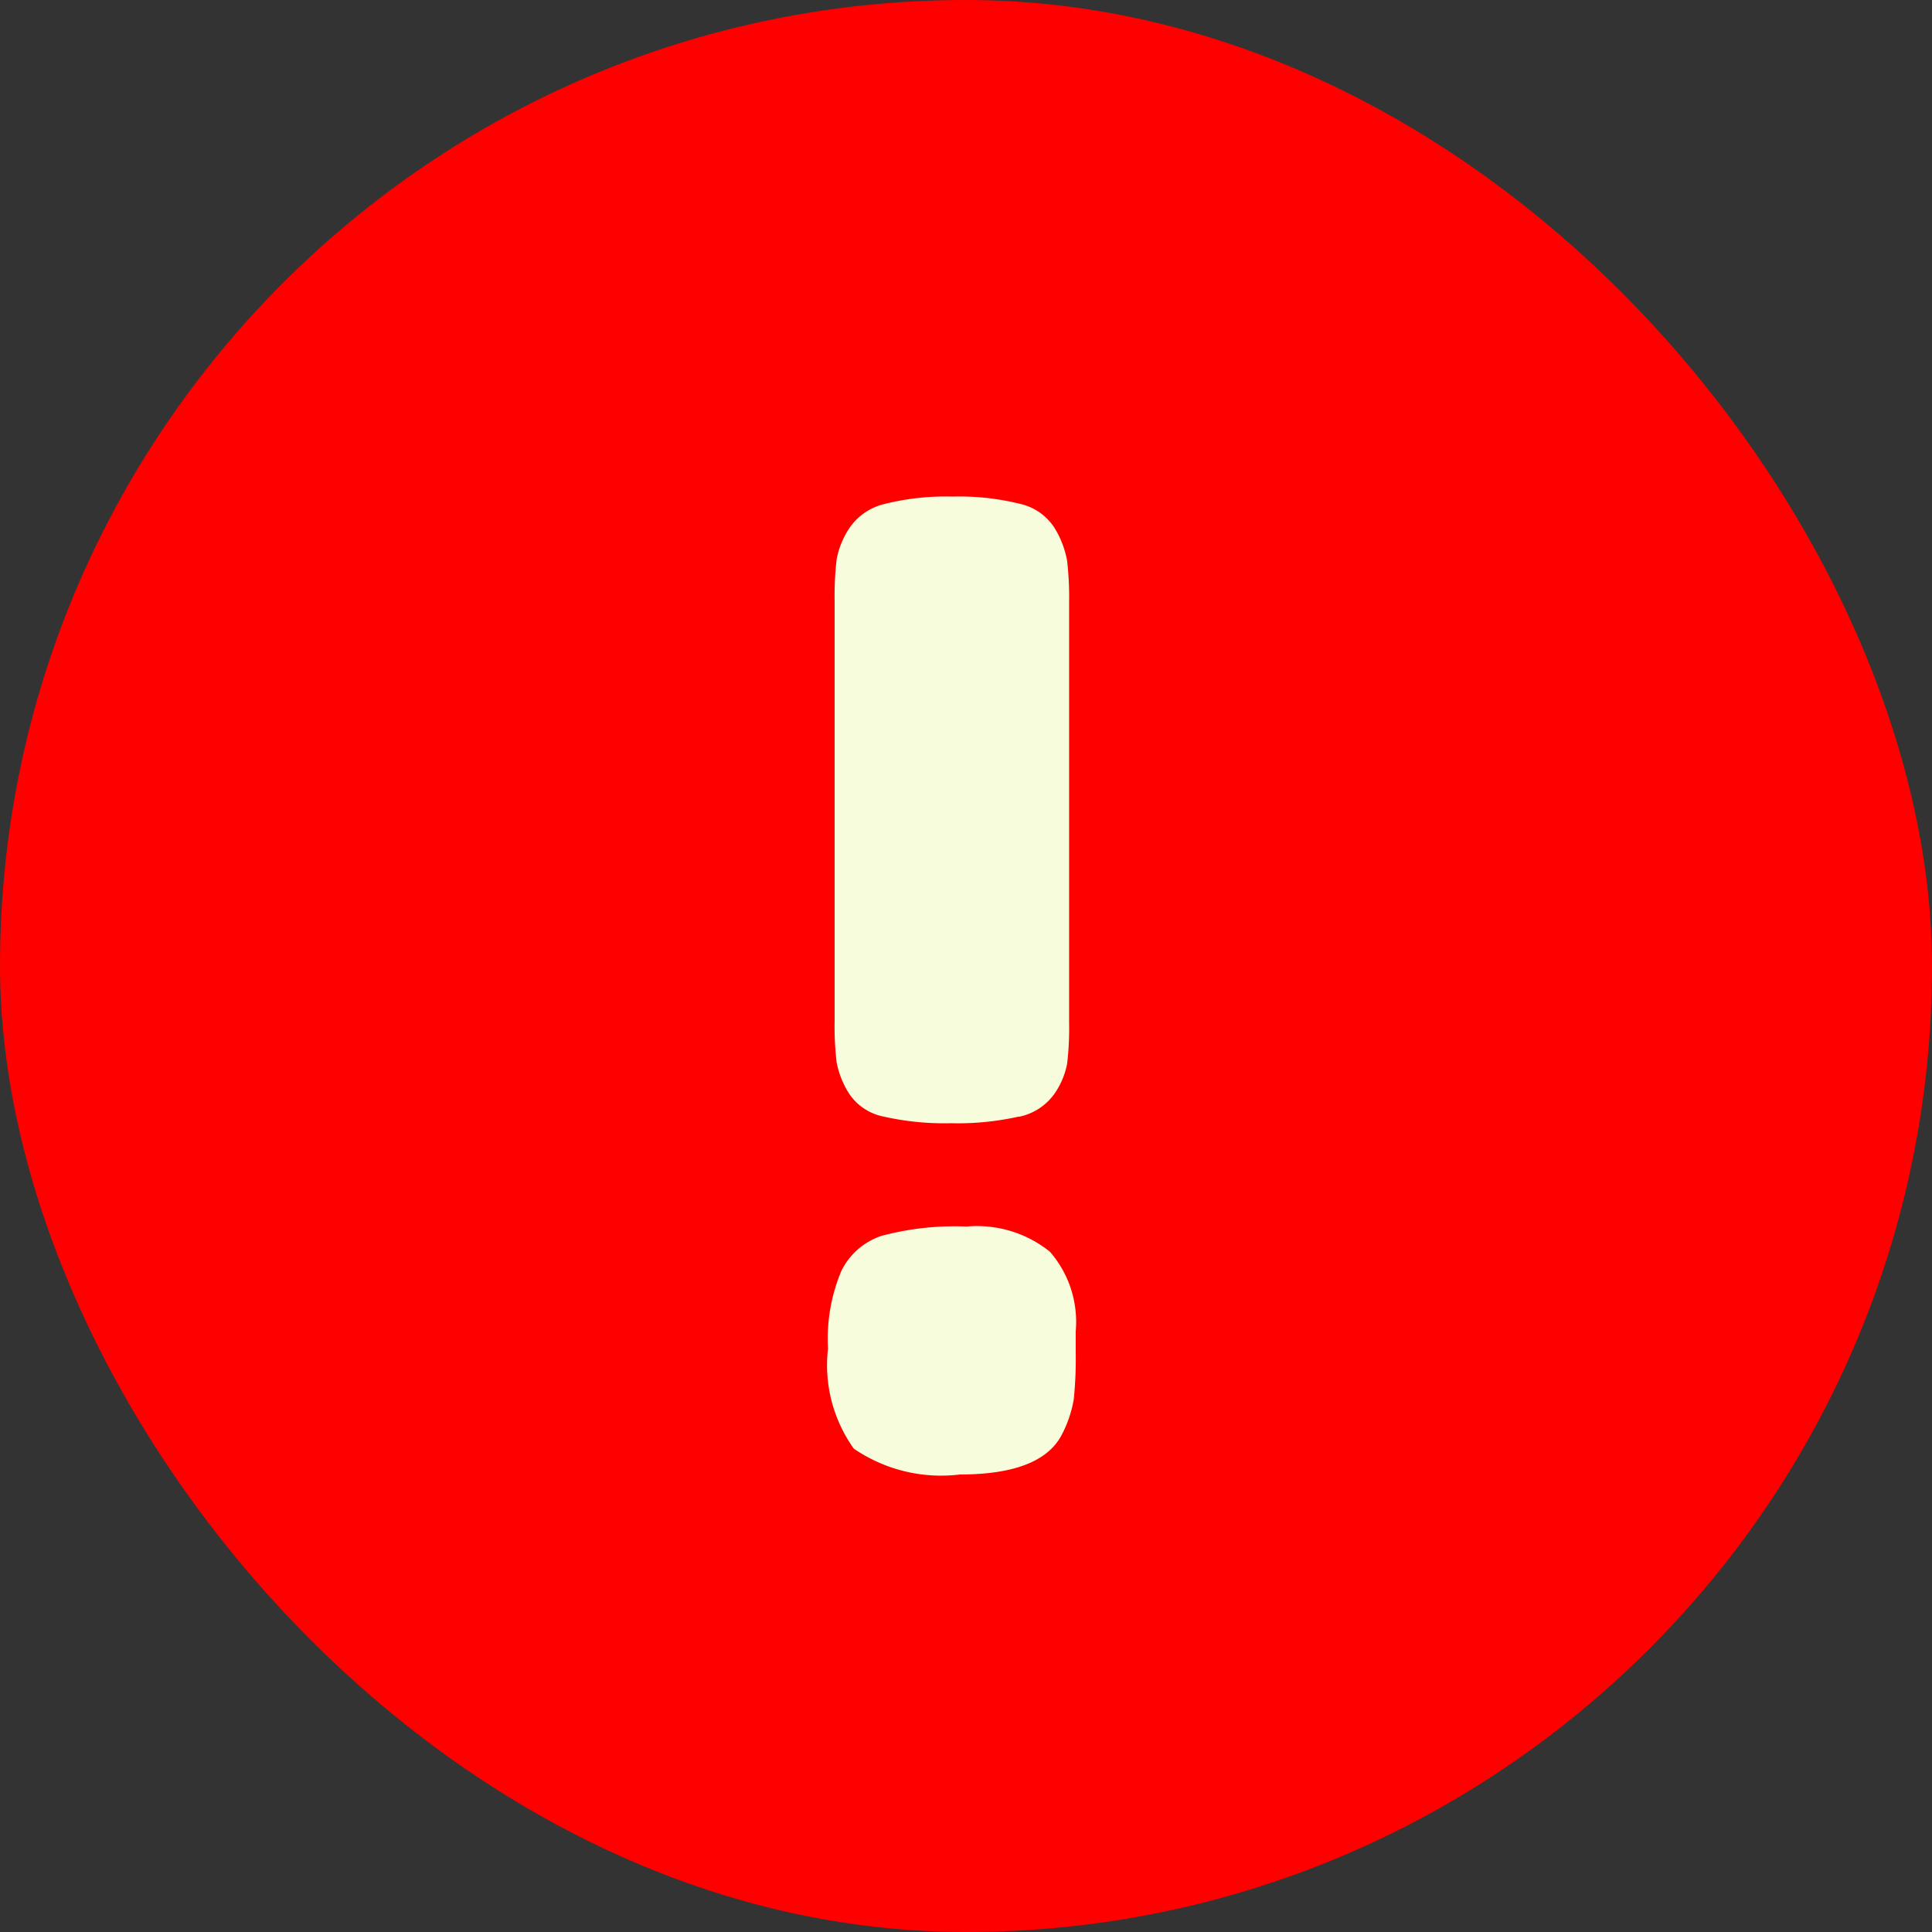 <svg xmlns="http://www.w3.org/2000/svg" width="35" height="35" viewBox="0 0 35 35"><rect x="0" y="0" width="35" height="35" fill="#333333" stroke="none"/><defs><style>.a{fill:red;}.b{fill:#f7fddc;}</style></defs><g transform="translate(-101.815 -142.815)"><g transform="translate(101.815 142.815)"><rect class="a" width="35" height="35" rx="17.5" transform="translate(0 0)"/></g><path class="b" d="M1.2-3.66A1.249,1.249,0,0,1,1.932-4.3a5.133,5.133,0,0,1,1.536-.168,2.11,2.11,0,0,1,1.512.456,1.936,1.936,0,0,1,.468,1.44v.384a7.255,7.255,0,0,1-.036.852,2.161,2.161,0,0,1-.228.66q-.384.7-1.836.7a2.8,2.8,0,0,1-1.92-.468A2.6,2.6,0,0,1,.96-2.256,3.187,3.187,0,0,1,1.2-3.66Zm3.216-2.8a4.991,4.991,0,0,1-1.224.12,4.991,4.991,0,0,1-1.224-.12.975.975,0,0,1-.636-.432,1.626,1.626,0,0,1-.216-.552,5.525,5.525,0,0,1-.036-.744v-7.608a5.817,5.817,0,0,1,.036-.756,1.517,1.517,0,0,1,.228-.564,1.068,1.068,0,0,1,.648-.444,4.556,4.556,0,0,1,1.224-.132,4.556,4.556,0,0,1,1.224.132,1,1,0,0,1,.636.456,1.725,1.725,0,0,1,.216.576,5.817,5.817,0,0,1,.036.756V-8.16a5.525,5.525,0,0,1-.036.744,1.428,1.428,0,0,1-.228.54A1.043,1.043,0,0,1,4.416-6.456Z" transform="translate(115.855 169.503)"/></g></svg>